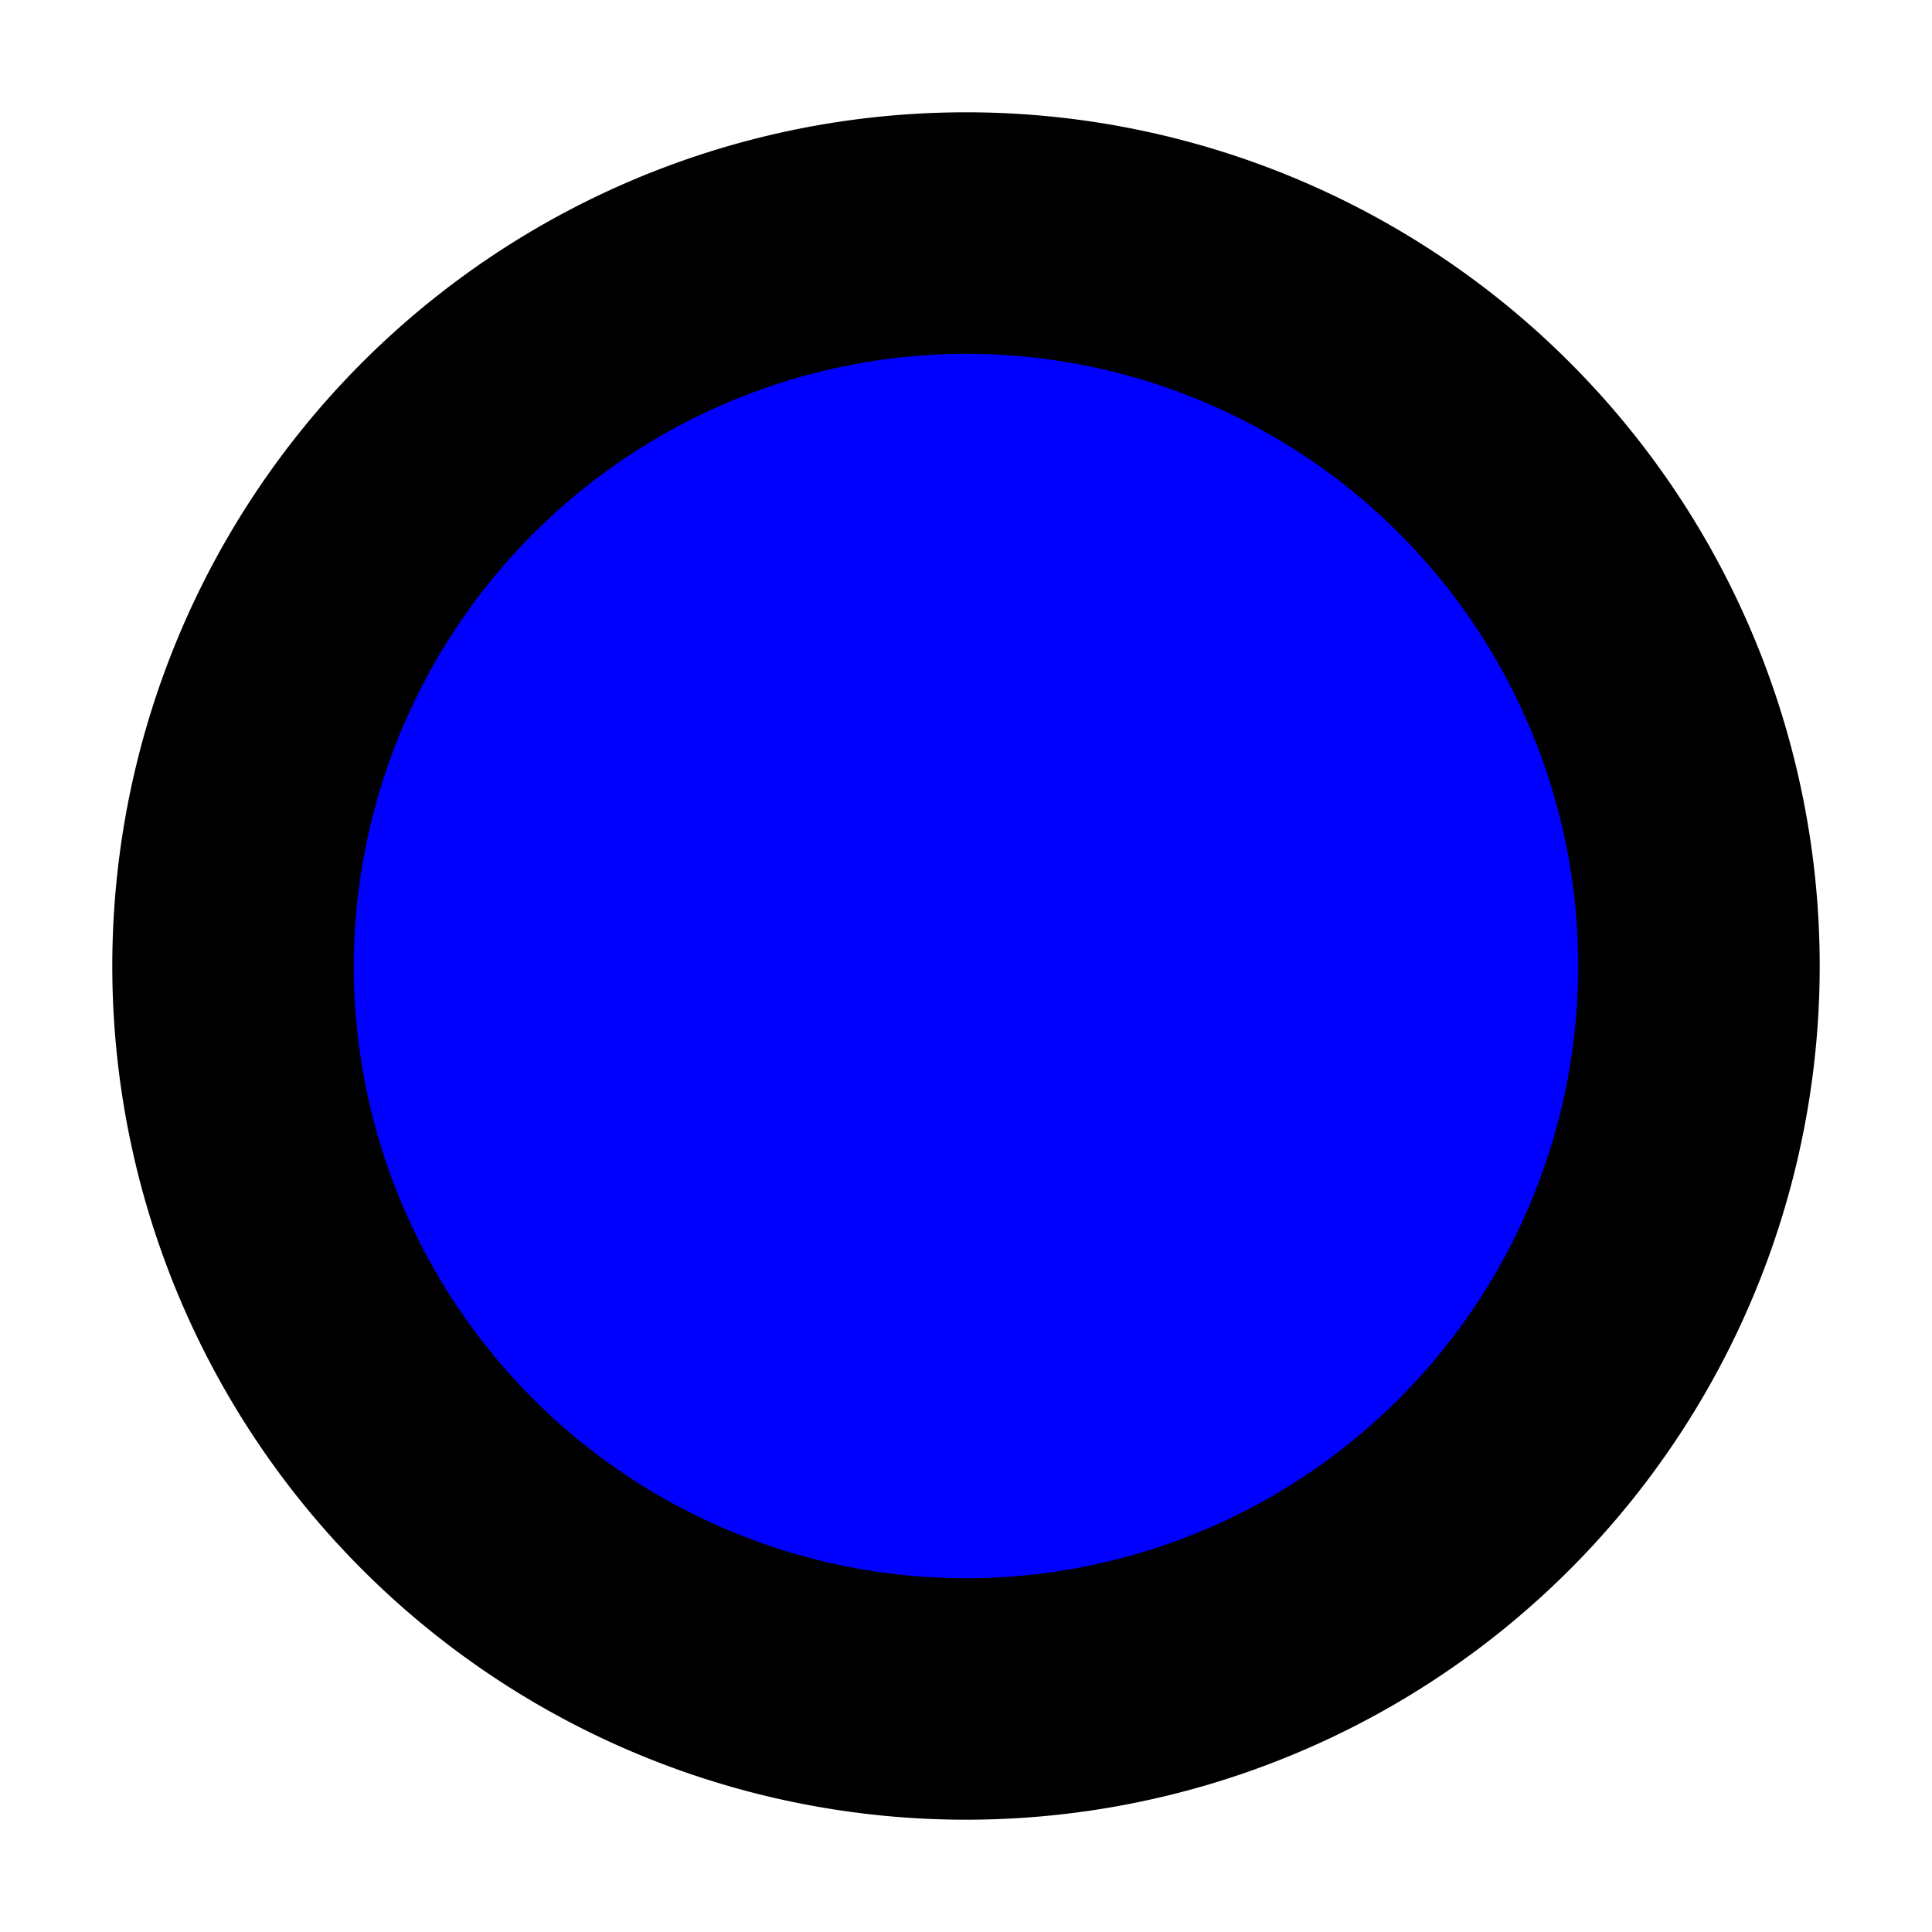 <svg id="Layer_1" data-name="Layer 1" xmlns="http://www.w3.org/2000/svg" viewBox="0 0 16 16"><defs><style>.cls-1{fill:blue;}</style></defs><title>led-b-on</title><circle class="cls-1" cx="8" cy="8" r="6.07"/><path d="M8,2.93A5.07,5.07,0,1,1,2.93,8,5.08,5.08,0,0,1,8,2.93m0-2A7.07,7.07,0,1,0,15.07,8,7.07,7.07,0,0,0,8,.93Z"/></svg>